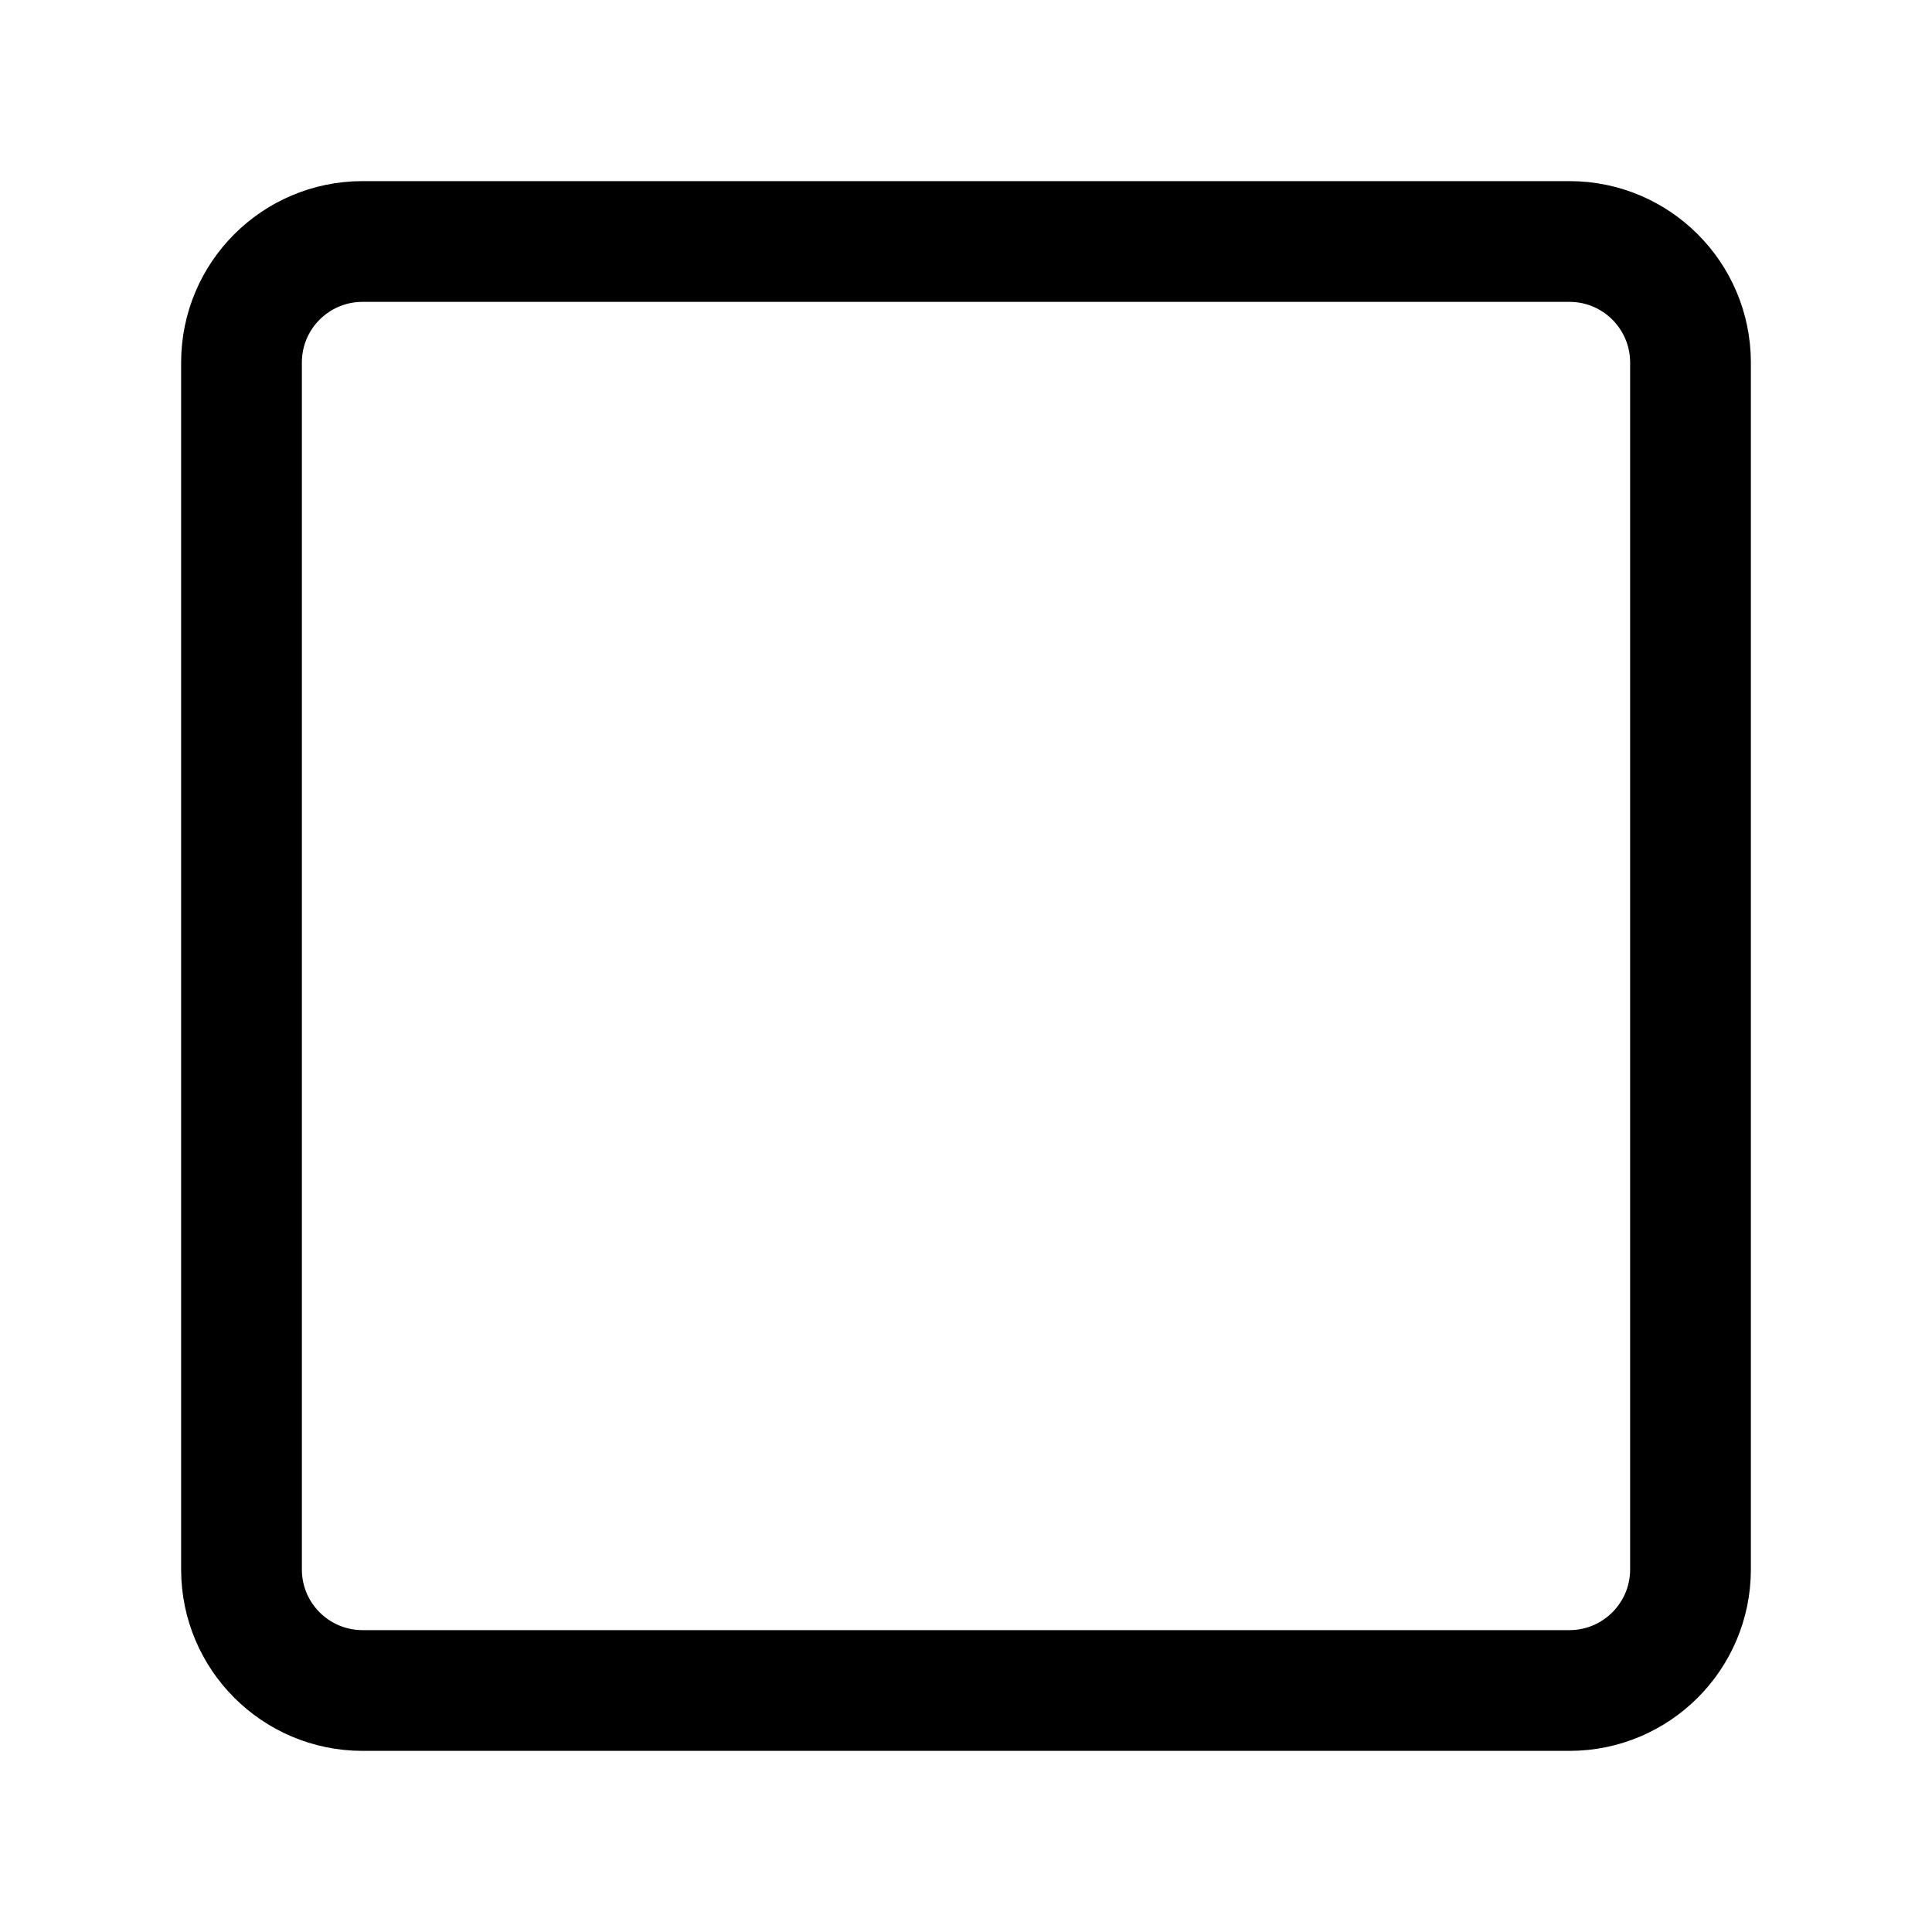 <svg viewBox="0 0 512 512" xmlns="http://www.w3.org/2000/svg"><path fill="none" stroke="#000" stroke-linecap="round" stroke-linejoin="round" stroke-width="32" d="M416 448H96v0c-17.66-.05-31.96-14.35-32-32V96v0c.04-17.66 14.34-31.96 32-32h320v0c17.65.04 31.95 14.34 32 32v320 0c-.05 17.65-14.35 31.95-32 32Z"/></svg>